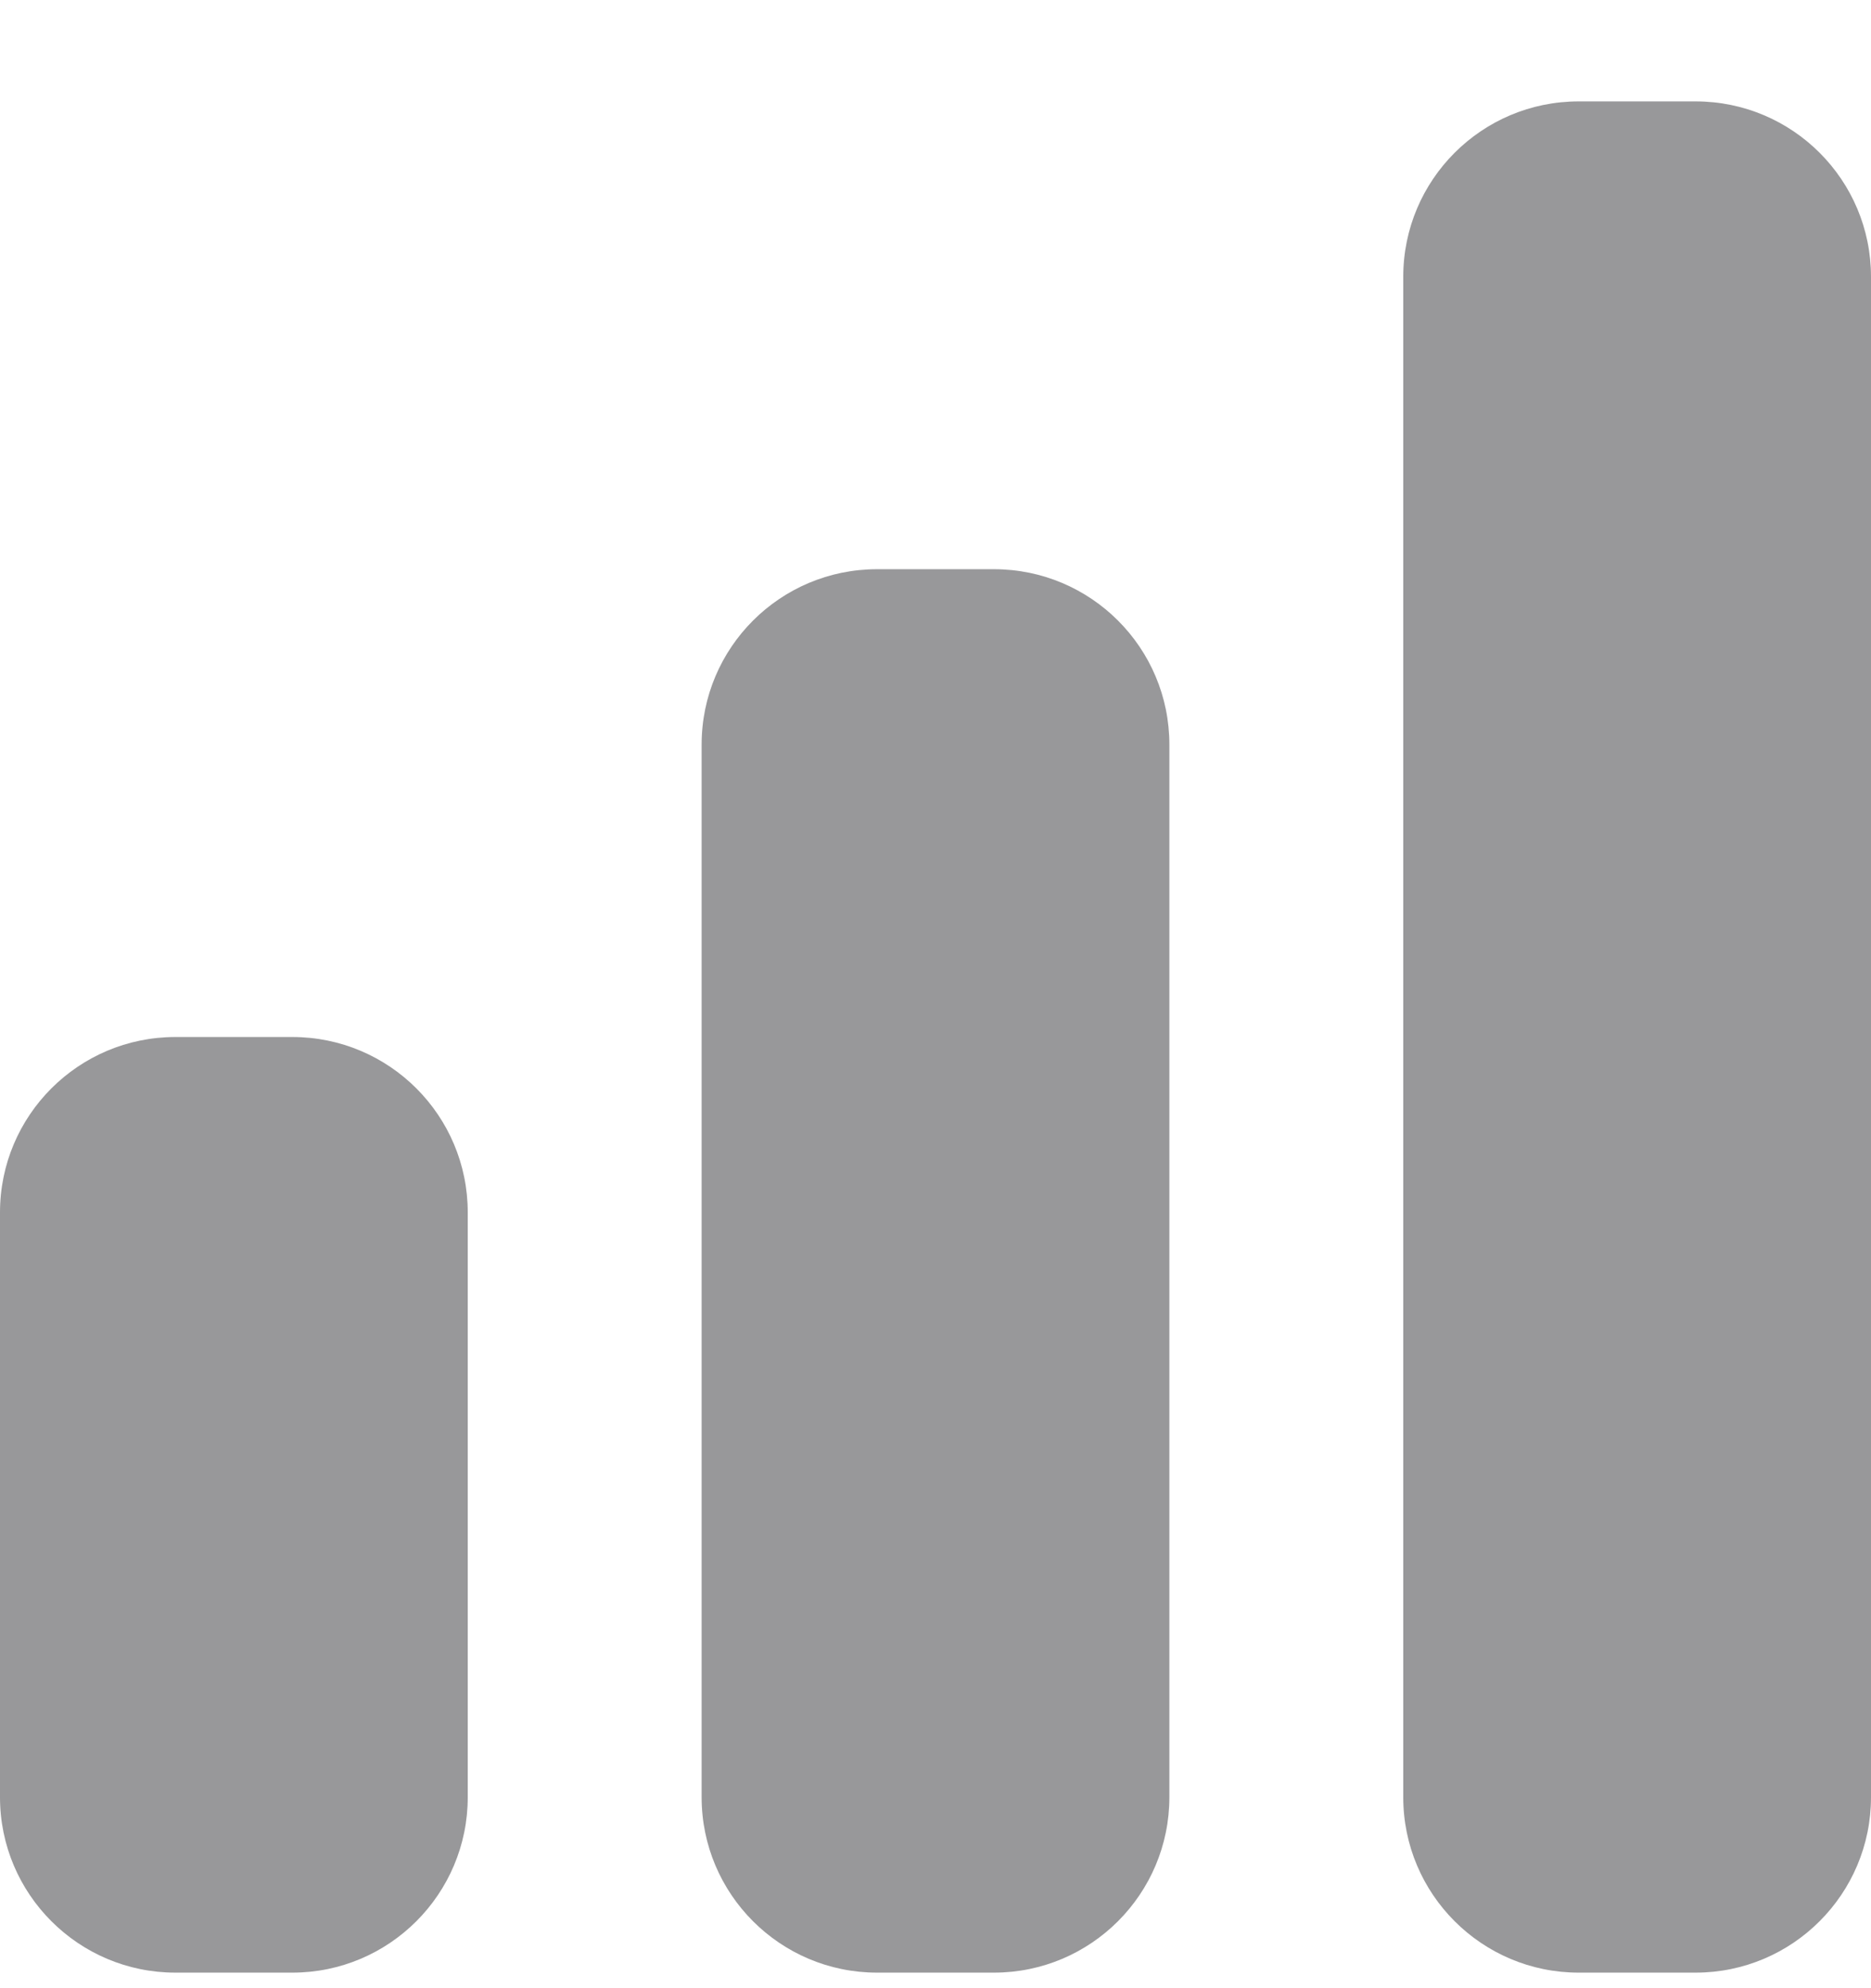 <svg width="16" height="17" viewBox="0 0 16 17" fill="none" xmlns="http://www.w3.org/2000/svg">
<path d="M13.5 0.867C12.672 0.867 12 1.538 12 2.367V15.367C12 16.195 12.672 16.867 13.5 16.867H14.5C15.328 16.867 16 16.195 16 15.367V2.367C16 1.538 15.328 0.867 14.5 0.867H13.5Z" fill="#98989A"/>
<path d="M7.5 4.867C6.672 4.867 6 5.538 6 6.367V15.367C6 16.195 6.672 16.867 7.5 16.867H8.5C9.328 16.867 10 16.195 10 15.367V6.367C10 5.538 9.328 4.867 8.5 4.867H7.5Z" fill="#98989A"/>
<path d="M1.5 8.867C0.672 8.867 0 9.538 0 10.367V15.367C0 16.195 0.672 16.867 1.5 16.867H2.5C3.328 16.867 4 16.195 4 15.367V10.367C4 9.538 3.328 8.867 2.5 8.867H1.5Z" fill="#98989A"/>
</svg>
